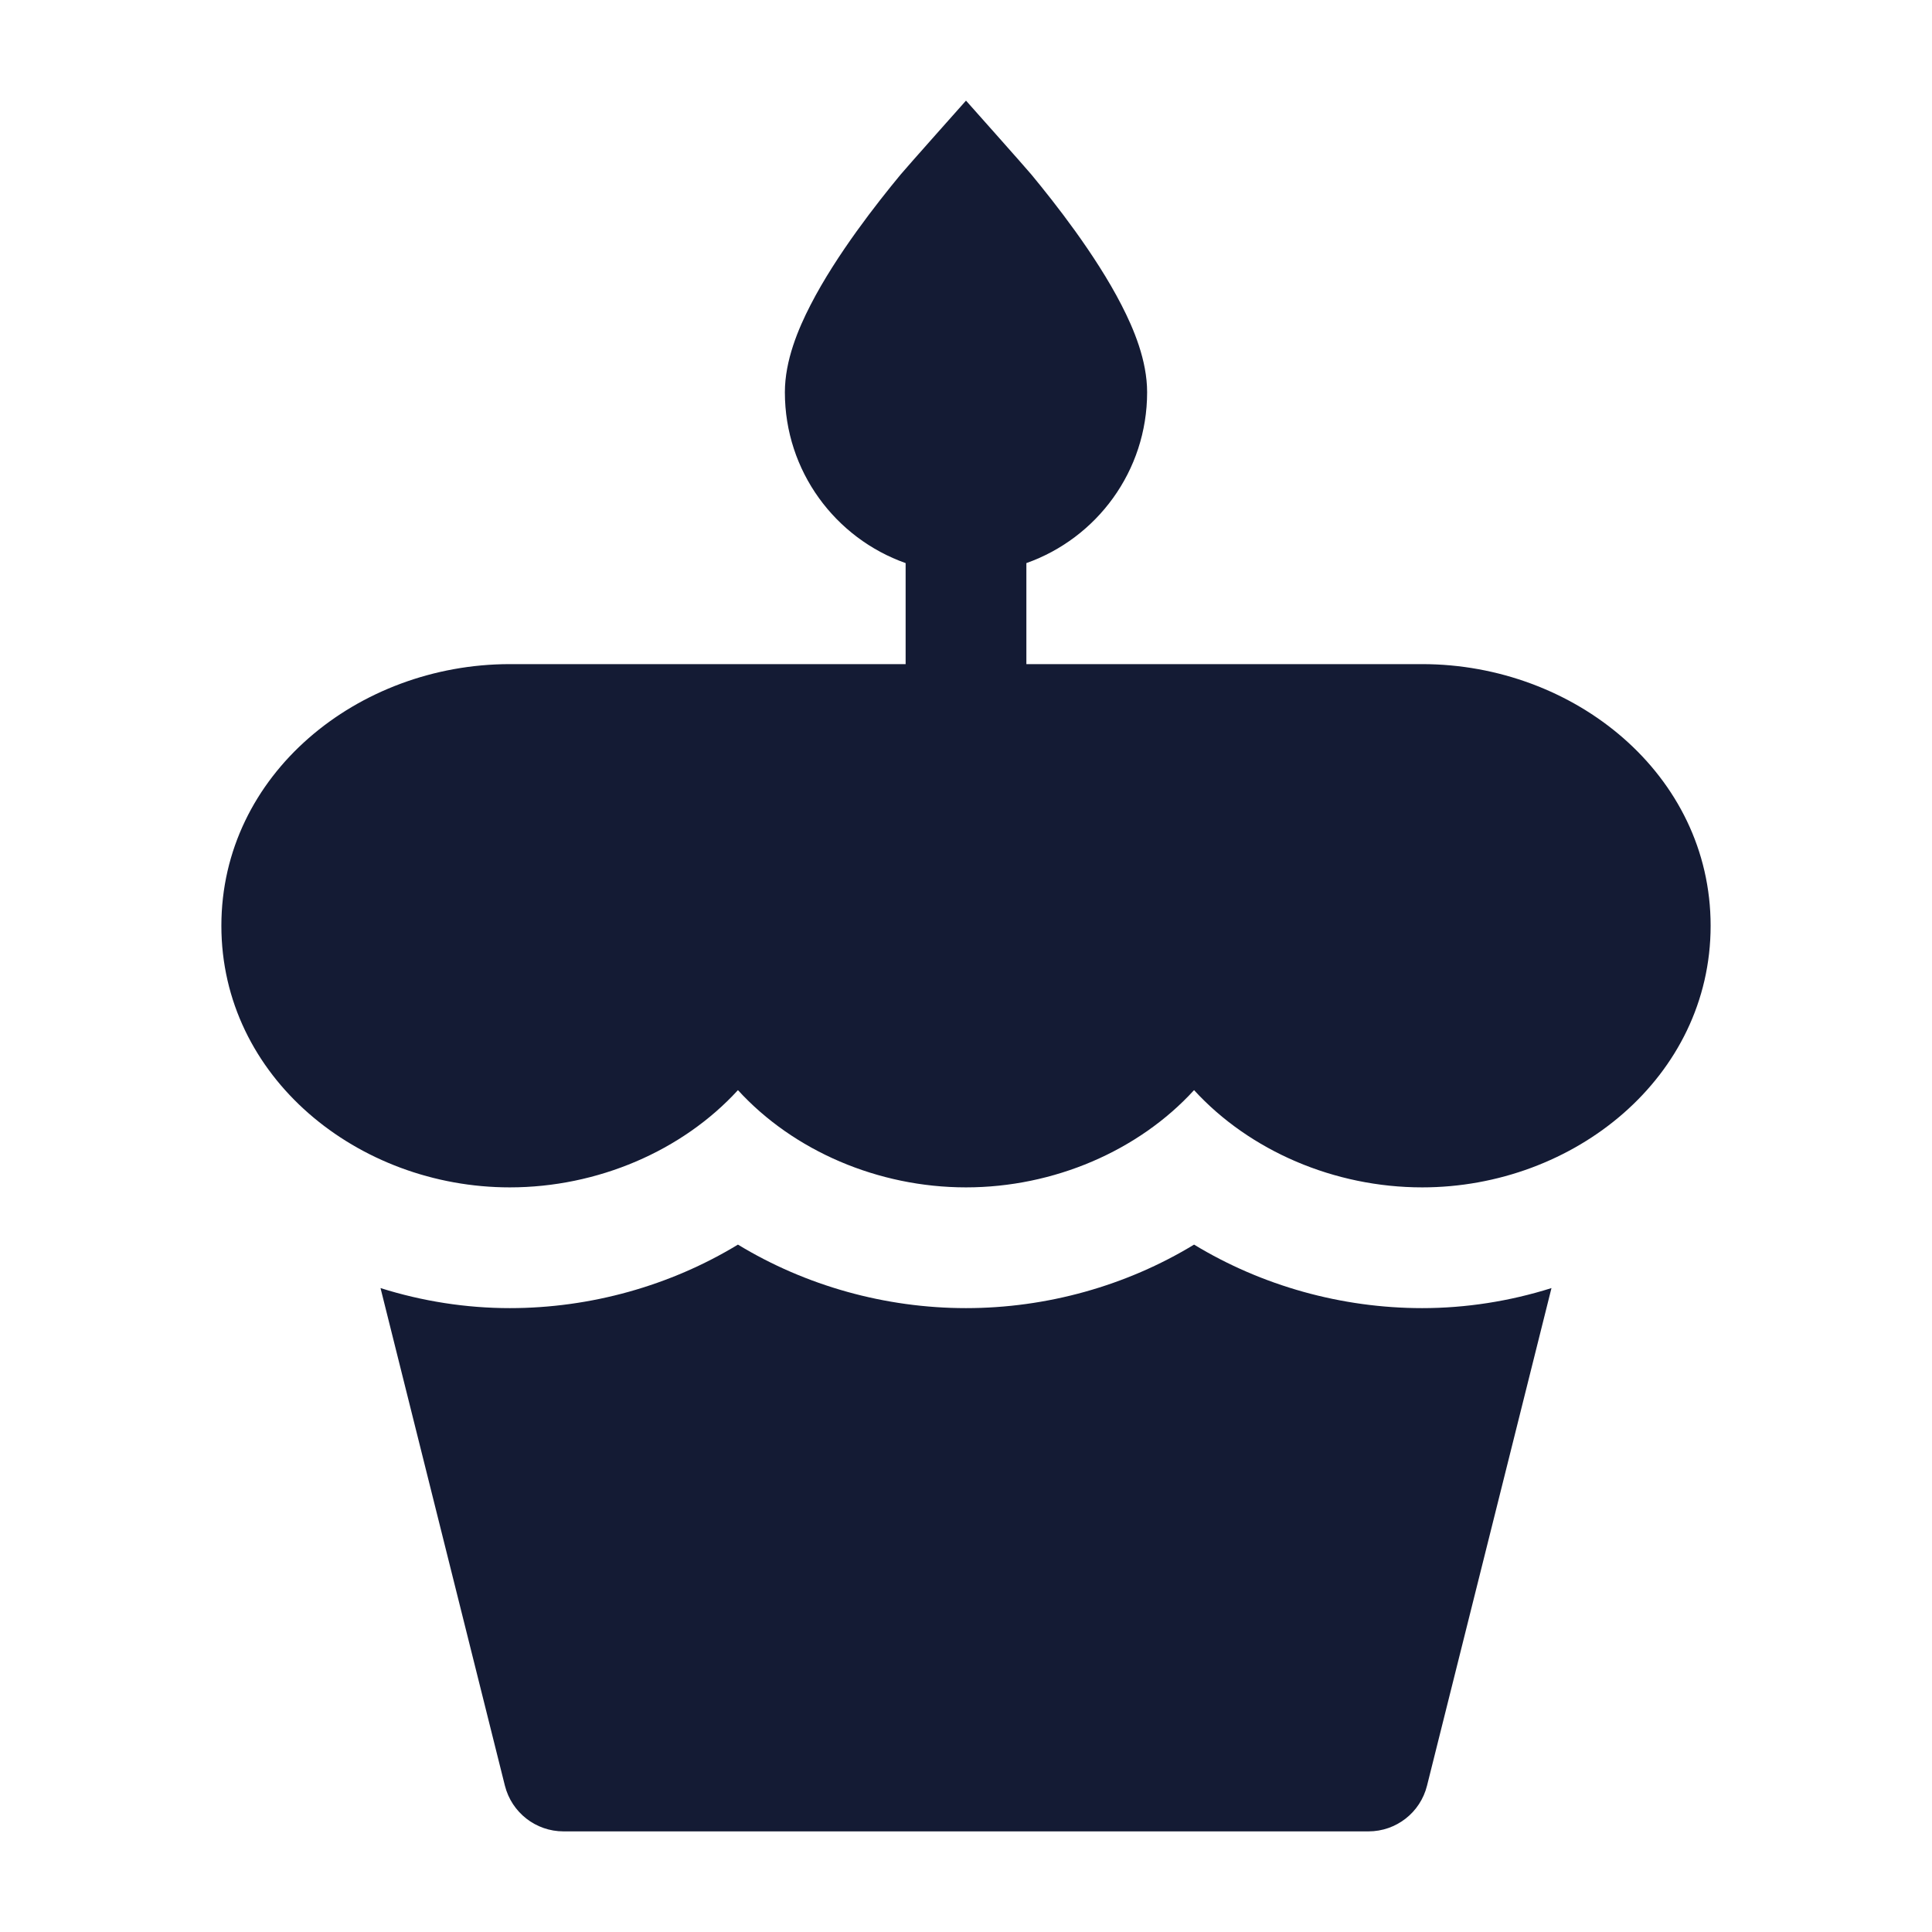 <svg width="24" height="24" viewBox="0 0 24 24" fill="none" xmlns="http://www.w3.org/2000/svg">
<path d="M2.75 11.5C2.75 9.62 4.445 8.25 6.333 8.25H17.667C19.555 8.25 21.25 9.62 21.25 11.5C21.25 13.38 19.555 14.75 17.667 14.75C16.577 14.75 15.524 14.297 14.833 13.542C14.143 14.297 13.09 14.75 12 14.75C10.91 14.75 9.857 14.297 9.167 13.542C8.476 14.297 7.423 14.75 6.333 14.75C4.445 14.75 2.75 13.38 2.75 11.5Z" fill="#141B34"/>
<path d="M12 1.25C12 1.25 11.262 2.079 11.188 2.168C11.04 2.347 10.841 2.596 10.641 2.874C10.443 3.15 10.232 3.47 10.068 3.79C9.916 4.085 9.75 4.478 9.75 4.873C9.75 5.853 10.376 6.686 11.25 6.995V9C11.25 9.414 11.586 9.75 12 9.75C12.414 9.75 12.75 9.414 12.75 9V6.995C13.624 6.686 14.25 5.853 14.25 4.873C14.25 4.478 14.084 4.085 13.932 3.79C13.768 3.47 13.557 3.15 13.359 2.874C13.159 2.596 12.96 2.347 12.812 2.168C12.738 2.079 12 1.25 12 1.25Z" fill="#141B34"/>
<path d="M4.727 16.001L6.272 22.182C6.356 22.516 6.656 22.75 7 22.75H17C17.344 22.75 17.644 22.516 17.727 22.182L19.273 16.001C18.753 16.165 18.209 16.25 17.667 16.25C16.666 16.25 15.676 15.973 14.833 15.461C13.991 15.973 13.001 16.25 12 16.25C10.999 16.25 10.009 15.973 9.167 15.461C8.324 15.973 7.334 16.25 6.333 16.25C5.791 16.25 5.247 16.165 4.727 16.001Z" fill="#141B34"/>
</svg>
